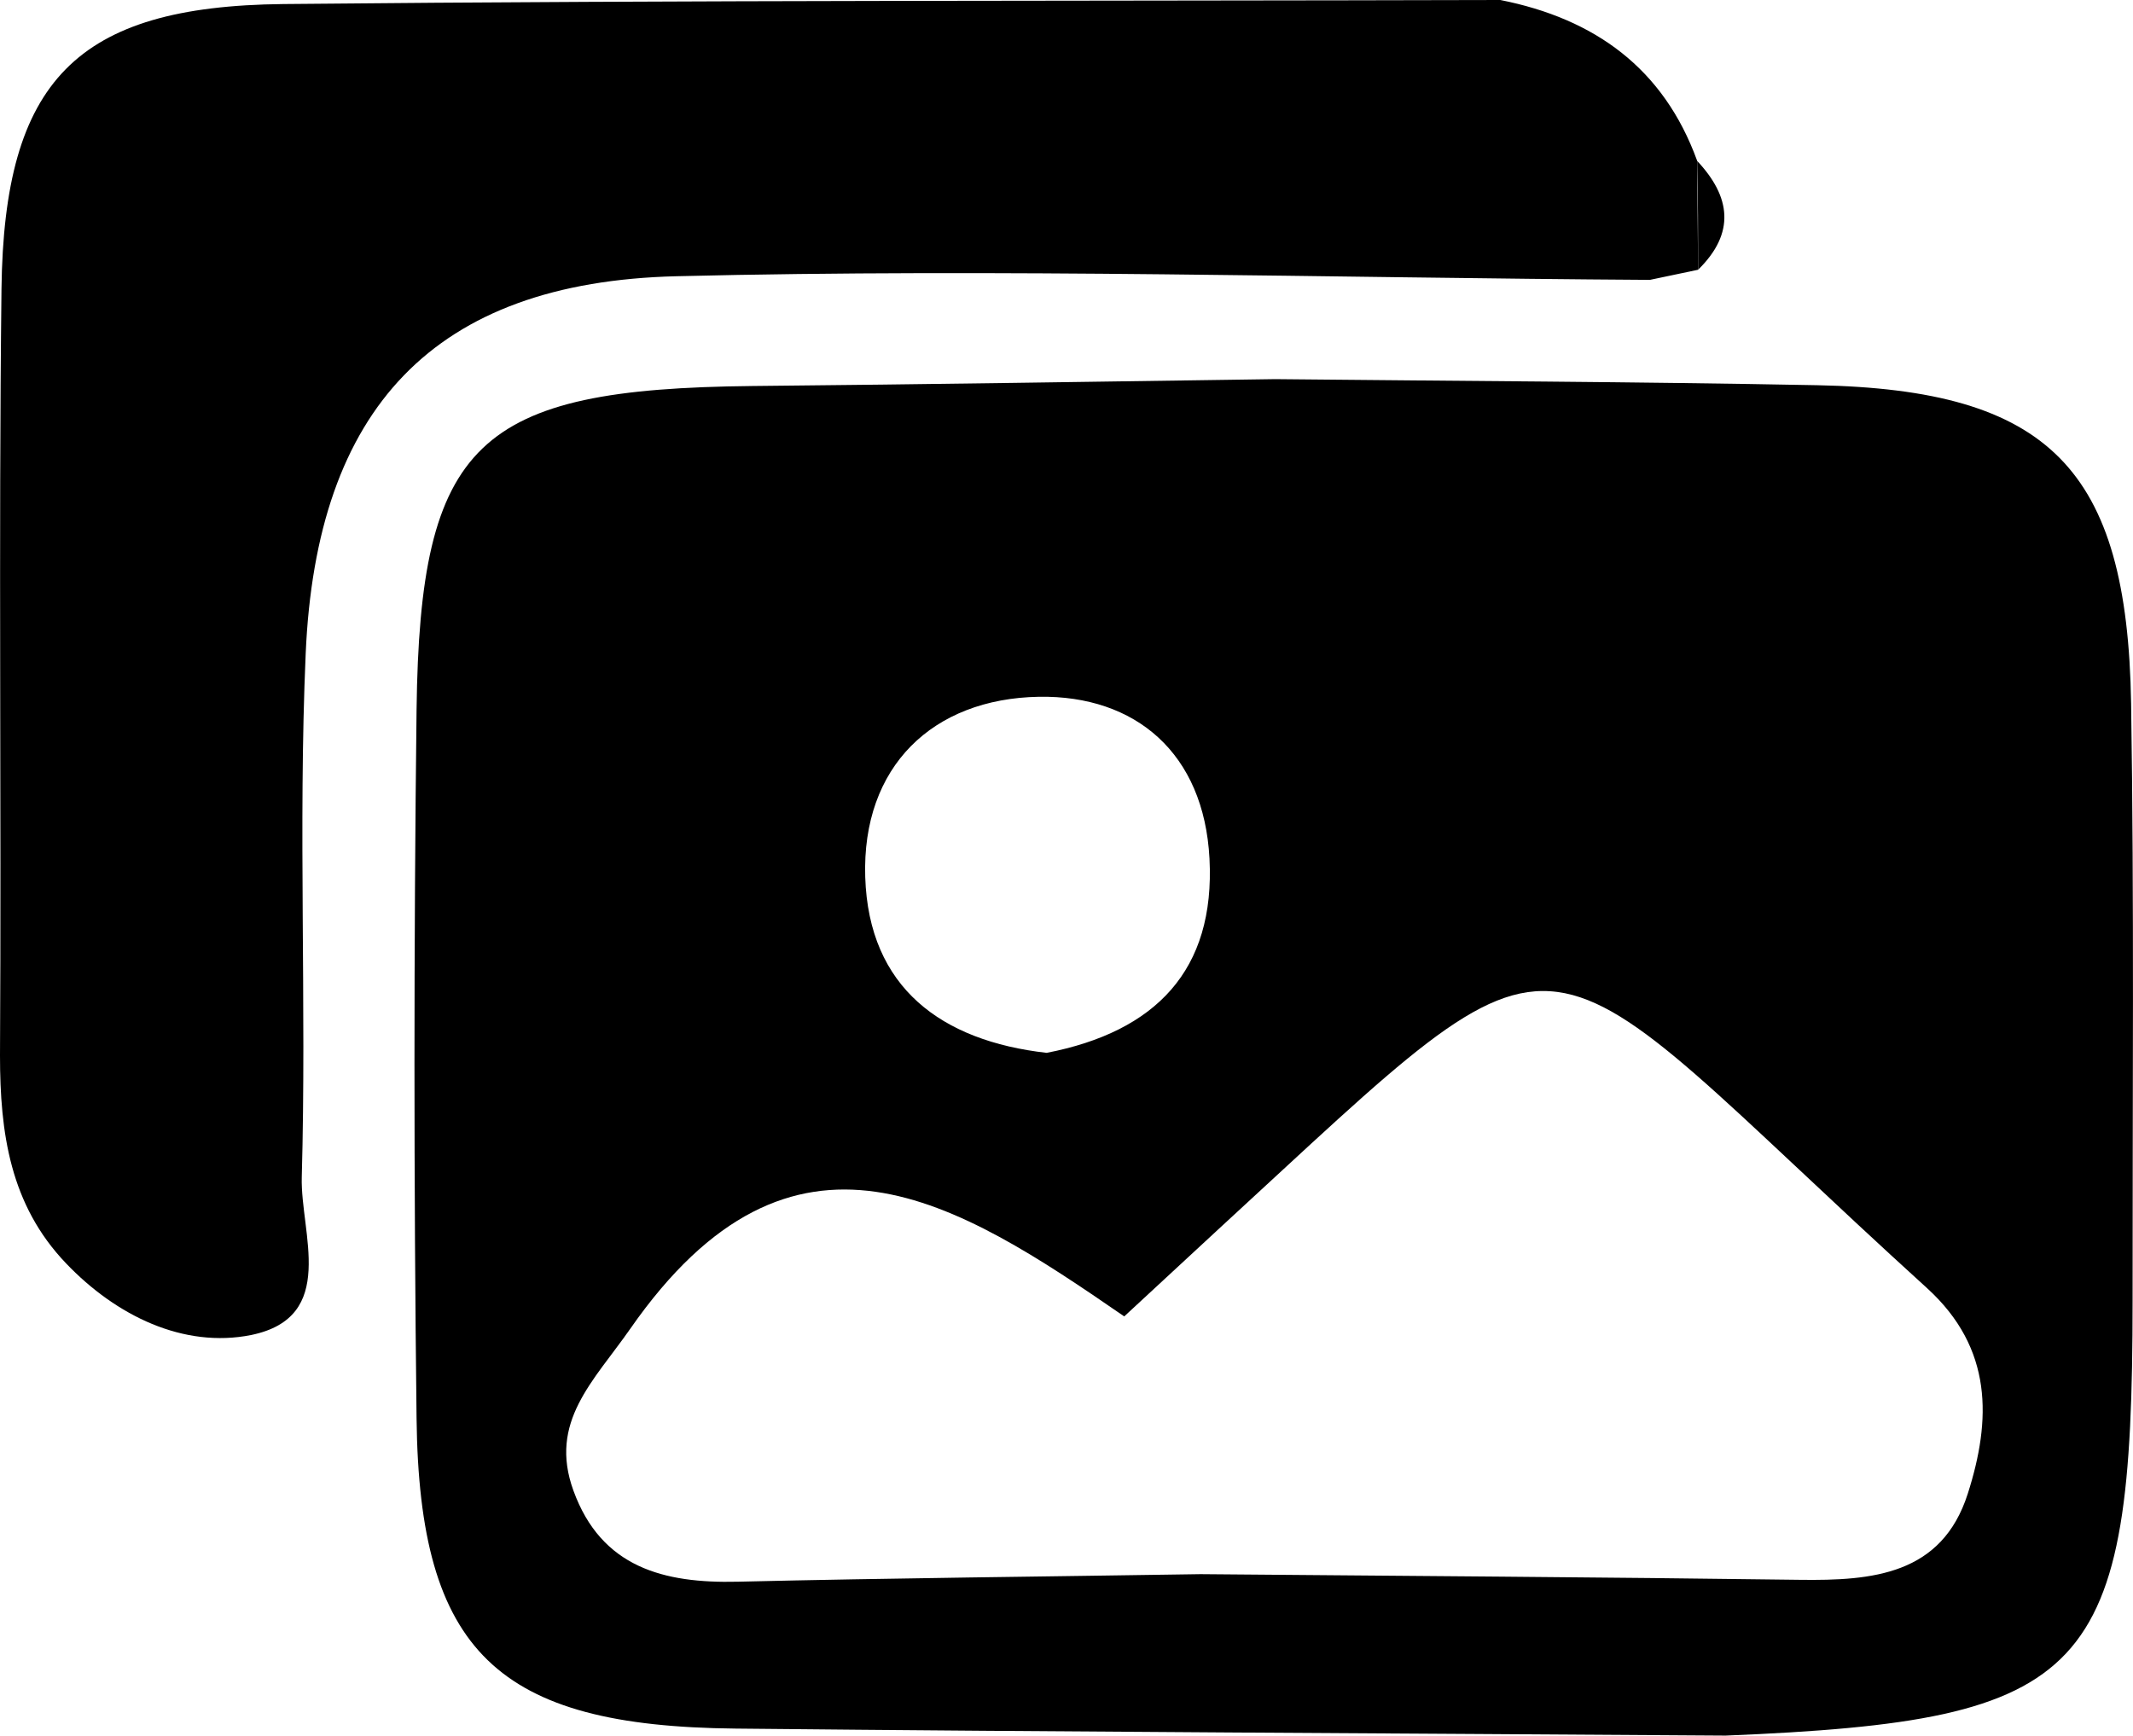 <svg xmlns="http://www.w3.org/2000/svg" viewBox="0 0 158.12 128.68"><defs></defs><g id="Capa_2" data-name="Capa 2"><g id="Capa_1-2" data-name="Capa 1"><path class="cls-1" d="M94.53,28.11c13.39.14,26.78.19,40.17.45,17.19.34,23,6.18,23.28,23.6.23,14.75.1,29.51.11,44.26,0,27.85-3.08,31.15-30.17,32.26-24.46-.17-48.93-.27-73.39-.52-17.67-.17-23.45-5.69-23.65-23q-.31-26.26,0-52.54c.25-19.87,4.49-23.79,24.88-24C68.69,28.5,81.61,28.29,94.53,28.11ZM89,116.71c14.81.13,29.62.22,44.43.42,5.36.07,10.51-.36,12.44-6.38,1.75-5.47,1.88-10.77-3-15.23C112.47,67.91,117.68,66,90.34,91.12l-7,6.48c-12.41-8.55-24.56-16.4-36.62.92-2.72,3.9-6.07,6.9-4.21,12,2.07,5.7,6.7,6.88,12.17,6.75C66.11,117,77.57,116.89,89,116.71ZM77.59,78.06c8.08-1.57,12.5-6.12,12.07-14.4-.41-7.82-5.48-12.12-12.65-12-7.87.14-13.13,5.17-12.87,13.37S69.8,77.18,77.59,78.06Z"/><path class="cls-1" d="M125.88,20l-3.57.75c-24-.15-48.12-.86-72.16-.27-18,.44-26.71,9.81-27.49,28-.56,12.91.07,25.88-.29,38.8-.11,4.12,2.7,10.37-3.75,11.7-5,1-10-1.41-13.73-5.32C.75,89.33,0,84,0,78.26.11,59.32-.11,40.37.11,21.43.3,6,5.64.46,21,.3,51.05,0,81.14.08,111.22,0c7,1.39,12.1,5.06,14.59,11.92C125.83,14.61,125.86,17.3,125.88,20Z"/><path class="cls-2" d="M125.88,20c0-2.69,0-5.38-.07-8.07C128.31,14.59,128.66,17.28,125.88,20Z"/></g></g></svg>